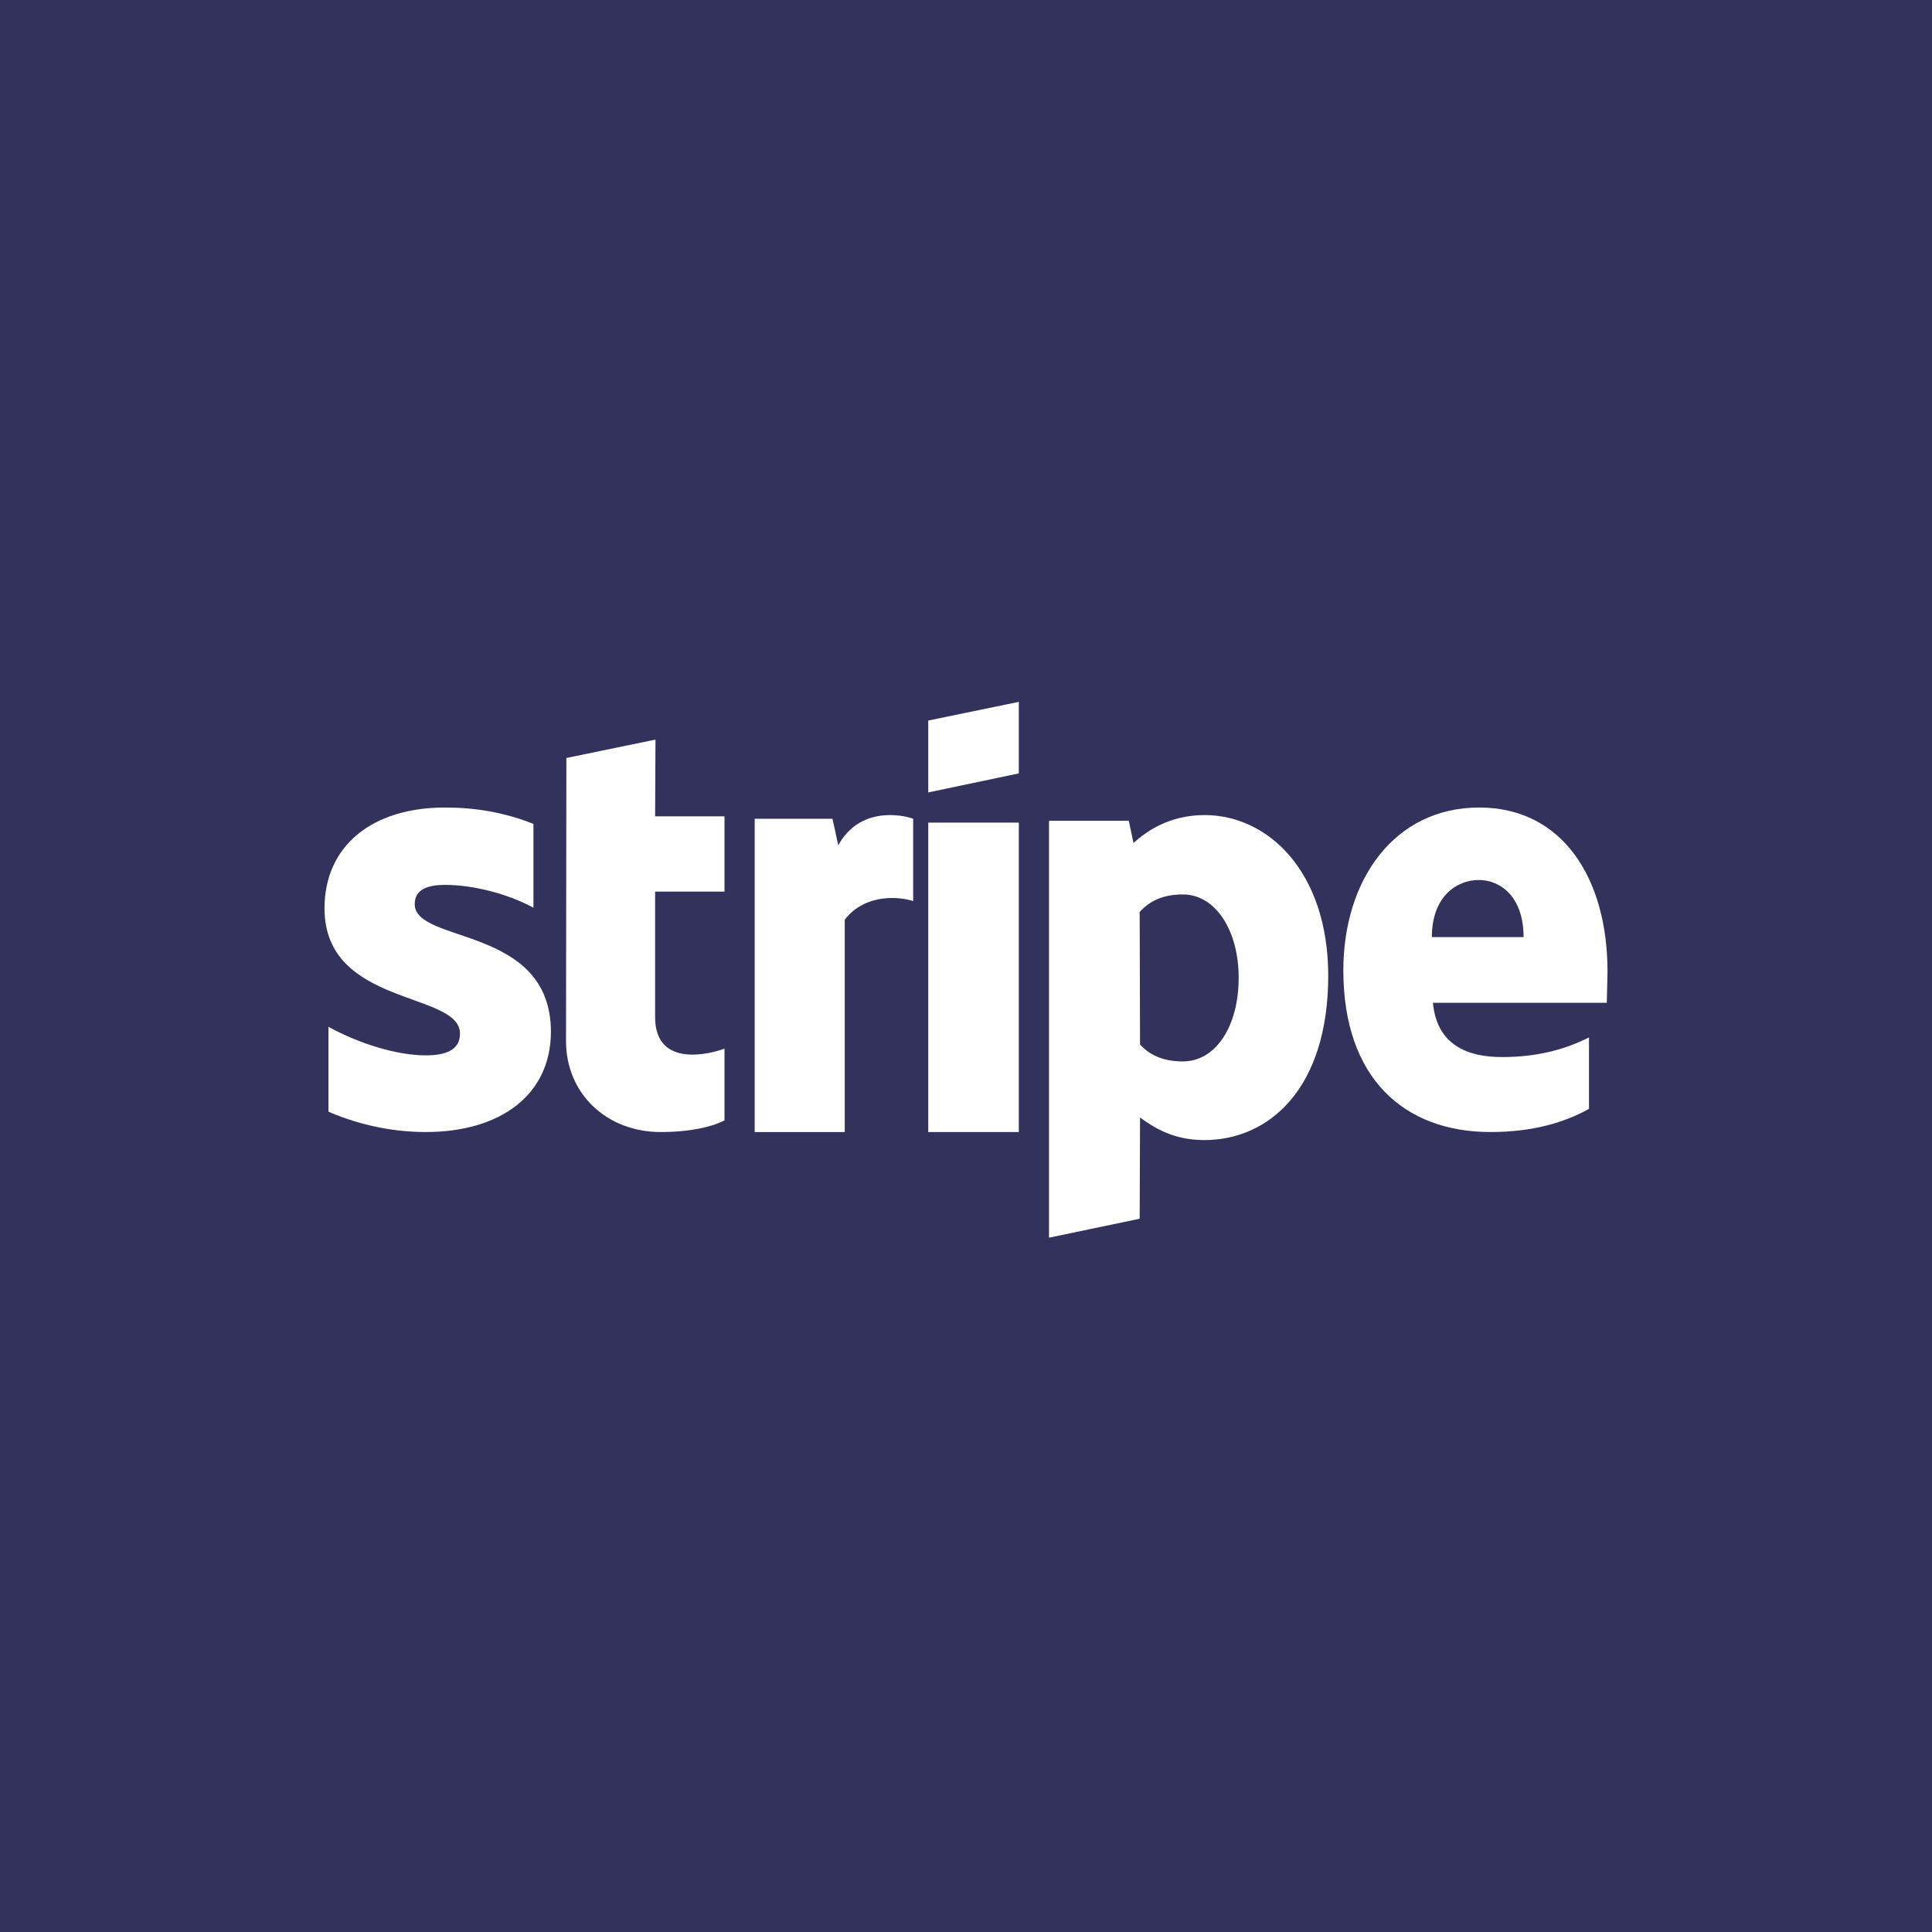 <?xml version="1.0" encoding="UTF-8"?>
<svg width="256px" height="256px" viewBox="0 0 256 256" version="1.1" xmlns="http://www.w3.org/2000/svg" xmlns:xlink="http://www.w3.org/1999/xlink">
    <!-- Generator: Sketch 63.1 (92452) - https://sketch.com -->
    <title>logo</title>
    <desc>Created with Sketch.</desc>
    <g id="Page-1" stroke="none" stroke-width="1" fill="none" fill-rule="evenodd">
        <g id="logo">
            <rect id="Rectangle" fill="#32325D" x="0" y="0" width="256" height="256"></rect>
            <g id="stripe" transform="translate(43, 93)" fill="#FFFFFF">
                <path d="M170,35.666 C170,23.556 164.159,14 152.995,14 C141.783,14 135,23.556 135,35.571 C135,49.81 143.008,57 154.502,57 C160.108,57 164.347,55.723 167.55,53.925 L167.55,44.464 C164.347,46.073 160.673,47.066 156.009,47.066 C151.44,47.066 147.389,45.458 146.871,39.876 L169.906,39.876 C169.906,39.261 170,36.801 170,35.666 Z M146.729,31.172 C146.729,25.826 149.98,23.603 152.948,23.603 C155.821,23.603 158.883,25.826 158.883,31.172 L146.729,31.172 Z" id="Shape"></path>
                <path d="M116.614,15 C111.905,15 108.878,17.179 107.196,18.695 L106.571,15.758 L96,15.758 L96,71 L108.013,68.489 L108.061,55.081 C109.791,56.313 112.338,58.066 116.566,58.066 C125.168,58.066 133,51.244 133,36.225 C132.952,22.486 125.023,15 116.614,15 Z M113.731,47.643 C110.896,47.643 109.214,46.648 108.061,45.416 L108.013,27.839 C109.262,26.465 110.992,25.518 113.731,25.518 C118.104,25.518 121.131,30.35 121.131,36.557 C121.131,42.905 118.152,47.643 113.731,47.643 Z" id="Shape"></path>
                <polygon id="Path" points="80 12 92 9.479 92 0 80 2.475"></polygon>
                <rect id="Rectangle" x="80" y="16" width="12" height="41"></rect>
                <path d="M68.073,19.001 L67.309,15.49 L57,15.49 L57,57 L68.932,57 L68.932,28.868 C71.748,25.215 76.52,25.88 78,26.401 L78,15.49 C76.473,14.921 70.889,13.877 68.073,19.001 Z" id="Path"></path>
                <path d="M43.855,5 L32.048,7.436 L32,44.96 C32,51.894 37.371,57 44.532,57 C48.5,57 51.403,56.297 53,55.454 L53,45.944 C51.452,46.553 43.806,48.708 43.806,41.775 L43.806,25.144 L53,25.144 L53,15.166 L43.806,15.166 L43.855,5 Z" id="Path"></path>
                <path d="M11.953,26.805 C11.953,24.963 13.465,24.254 15.969,24.254 C19.559,24.254 24.094,25.341 27.685,27.278 L27.685,16.174 C23.764,14.614 19.89,14 15.969,14 C6.378,14 0,19.009 0,27.373 C0,40.414 17.953,38.335 17.953,43.958 C17.953,46.132 16.063,46.841 13.417,46.841 C9.496,46.841 4.488,45.234 0.52,43.06 L0.52,54.307 C4.913,56.197 9.354,57 13.417,57 C23.244,57 30,52.133 30,43.675 C29.953,29.593 11.953,32.098 11.953,26.805 Z" id="Path"></path>
            </g>
        </g>
    </g>
</svg>
